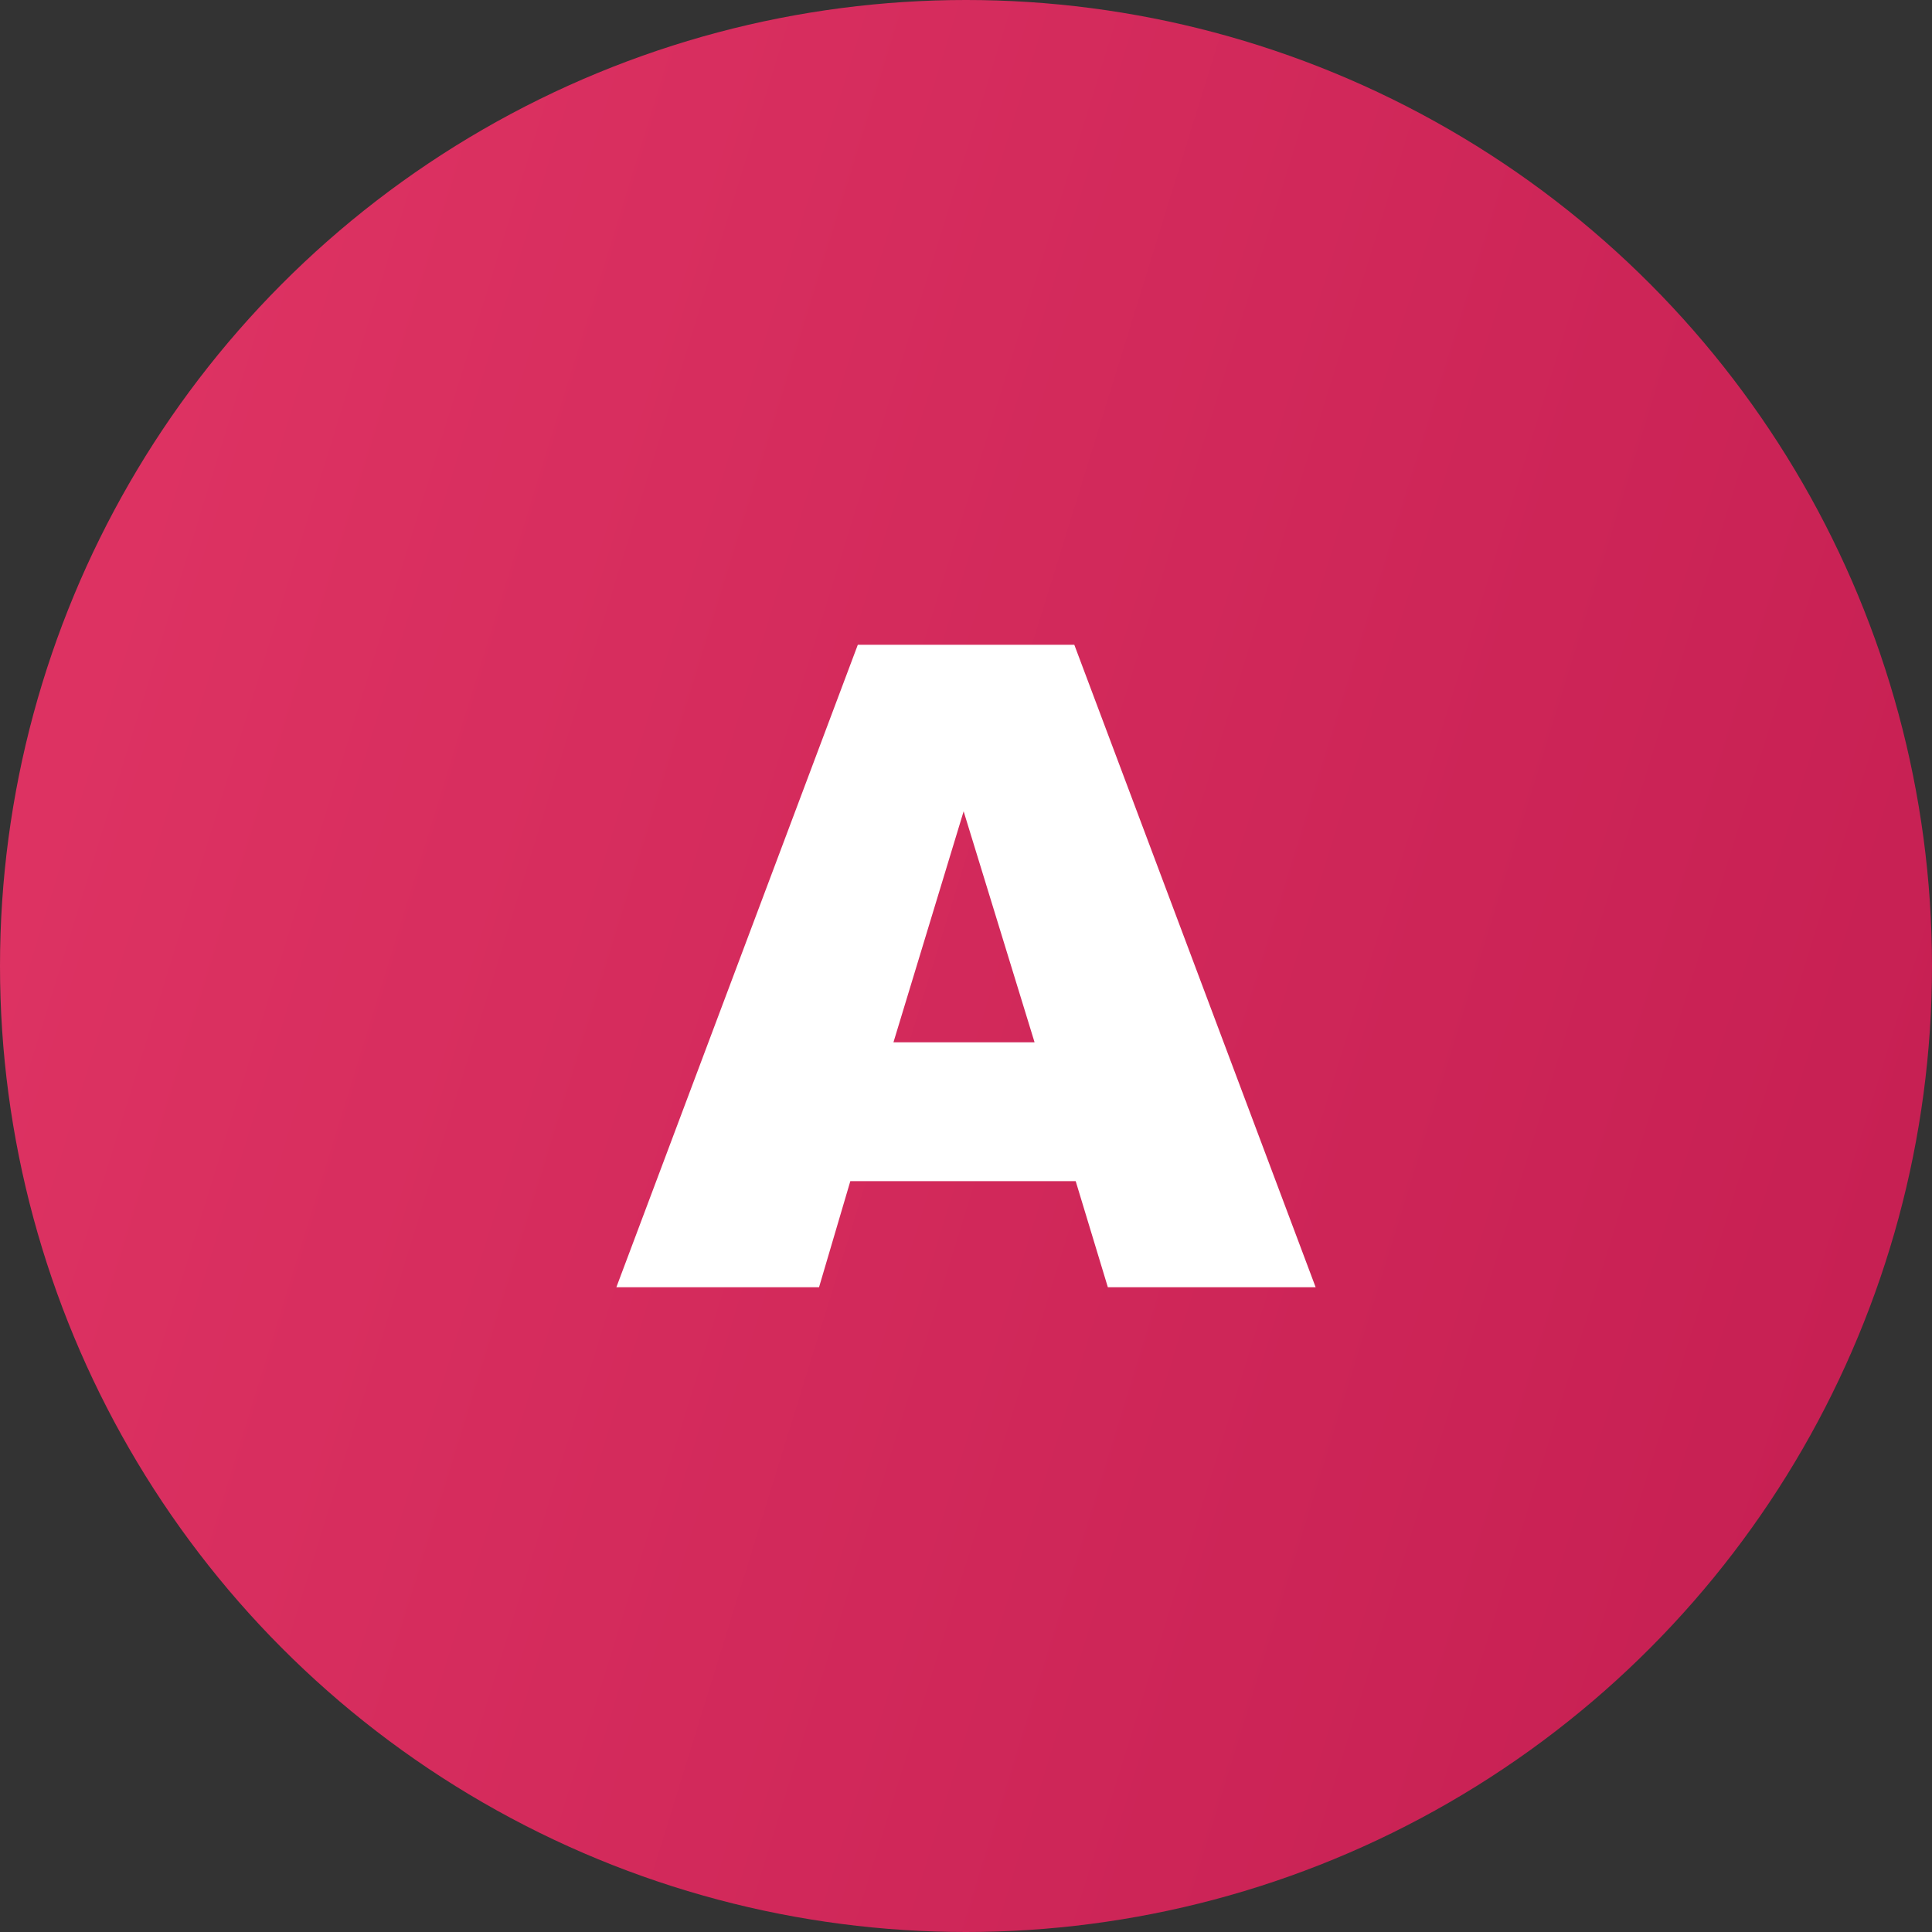 <svg xmlns="http://www.w3.org/2000/svg" xmlns:xlink="http://www.w3.org/1999/xlink" viewBox="0 0 155 155"><rect x="0" y="0" width="155" height="155" fill="#333333" stroke="none"/><defs><style>.cls-1{fill:url(#linear-gradient);}.cls-2{fill:#fff;}</style><linearGradient id="linear-gradient" x1="-40.69" y1="40.98" x2="190.8" y2="112.51" gradientUnits="userSpaceOnUse"><stop offset="0" stop-color="#e43867"/><stop offset="1" stop-color="#c11b4f"/></linearGradient></defs><title>A_Button_Unpressed</title><g id="Layer_2" data-name="Layer 2"><g id="Layer_1-2" data-name="Layer 1"><circle class="cls-1" cx="77.5" cy="77.5" r="77.5"/><path class="cls-2" d="M86.3,94.76H68.22l-2.51,8.51H49.45L68.82,51.73H86.19l19.36,51.54H88.88ZM83,83.62,77.31,65.09,71.68,83.62Z"/></g></g></svg>